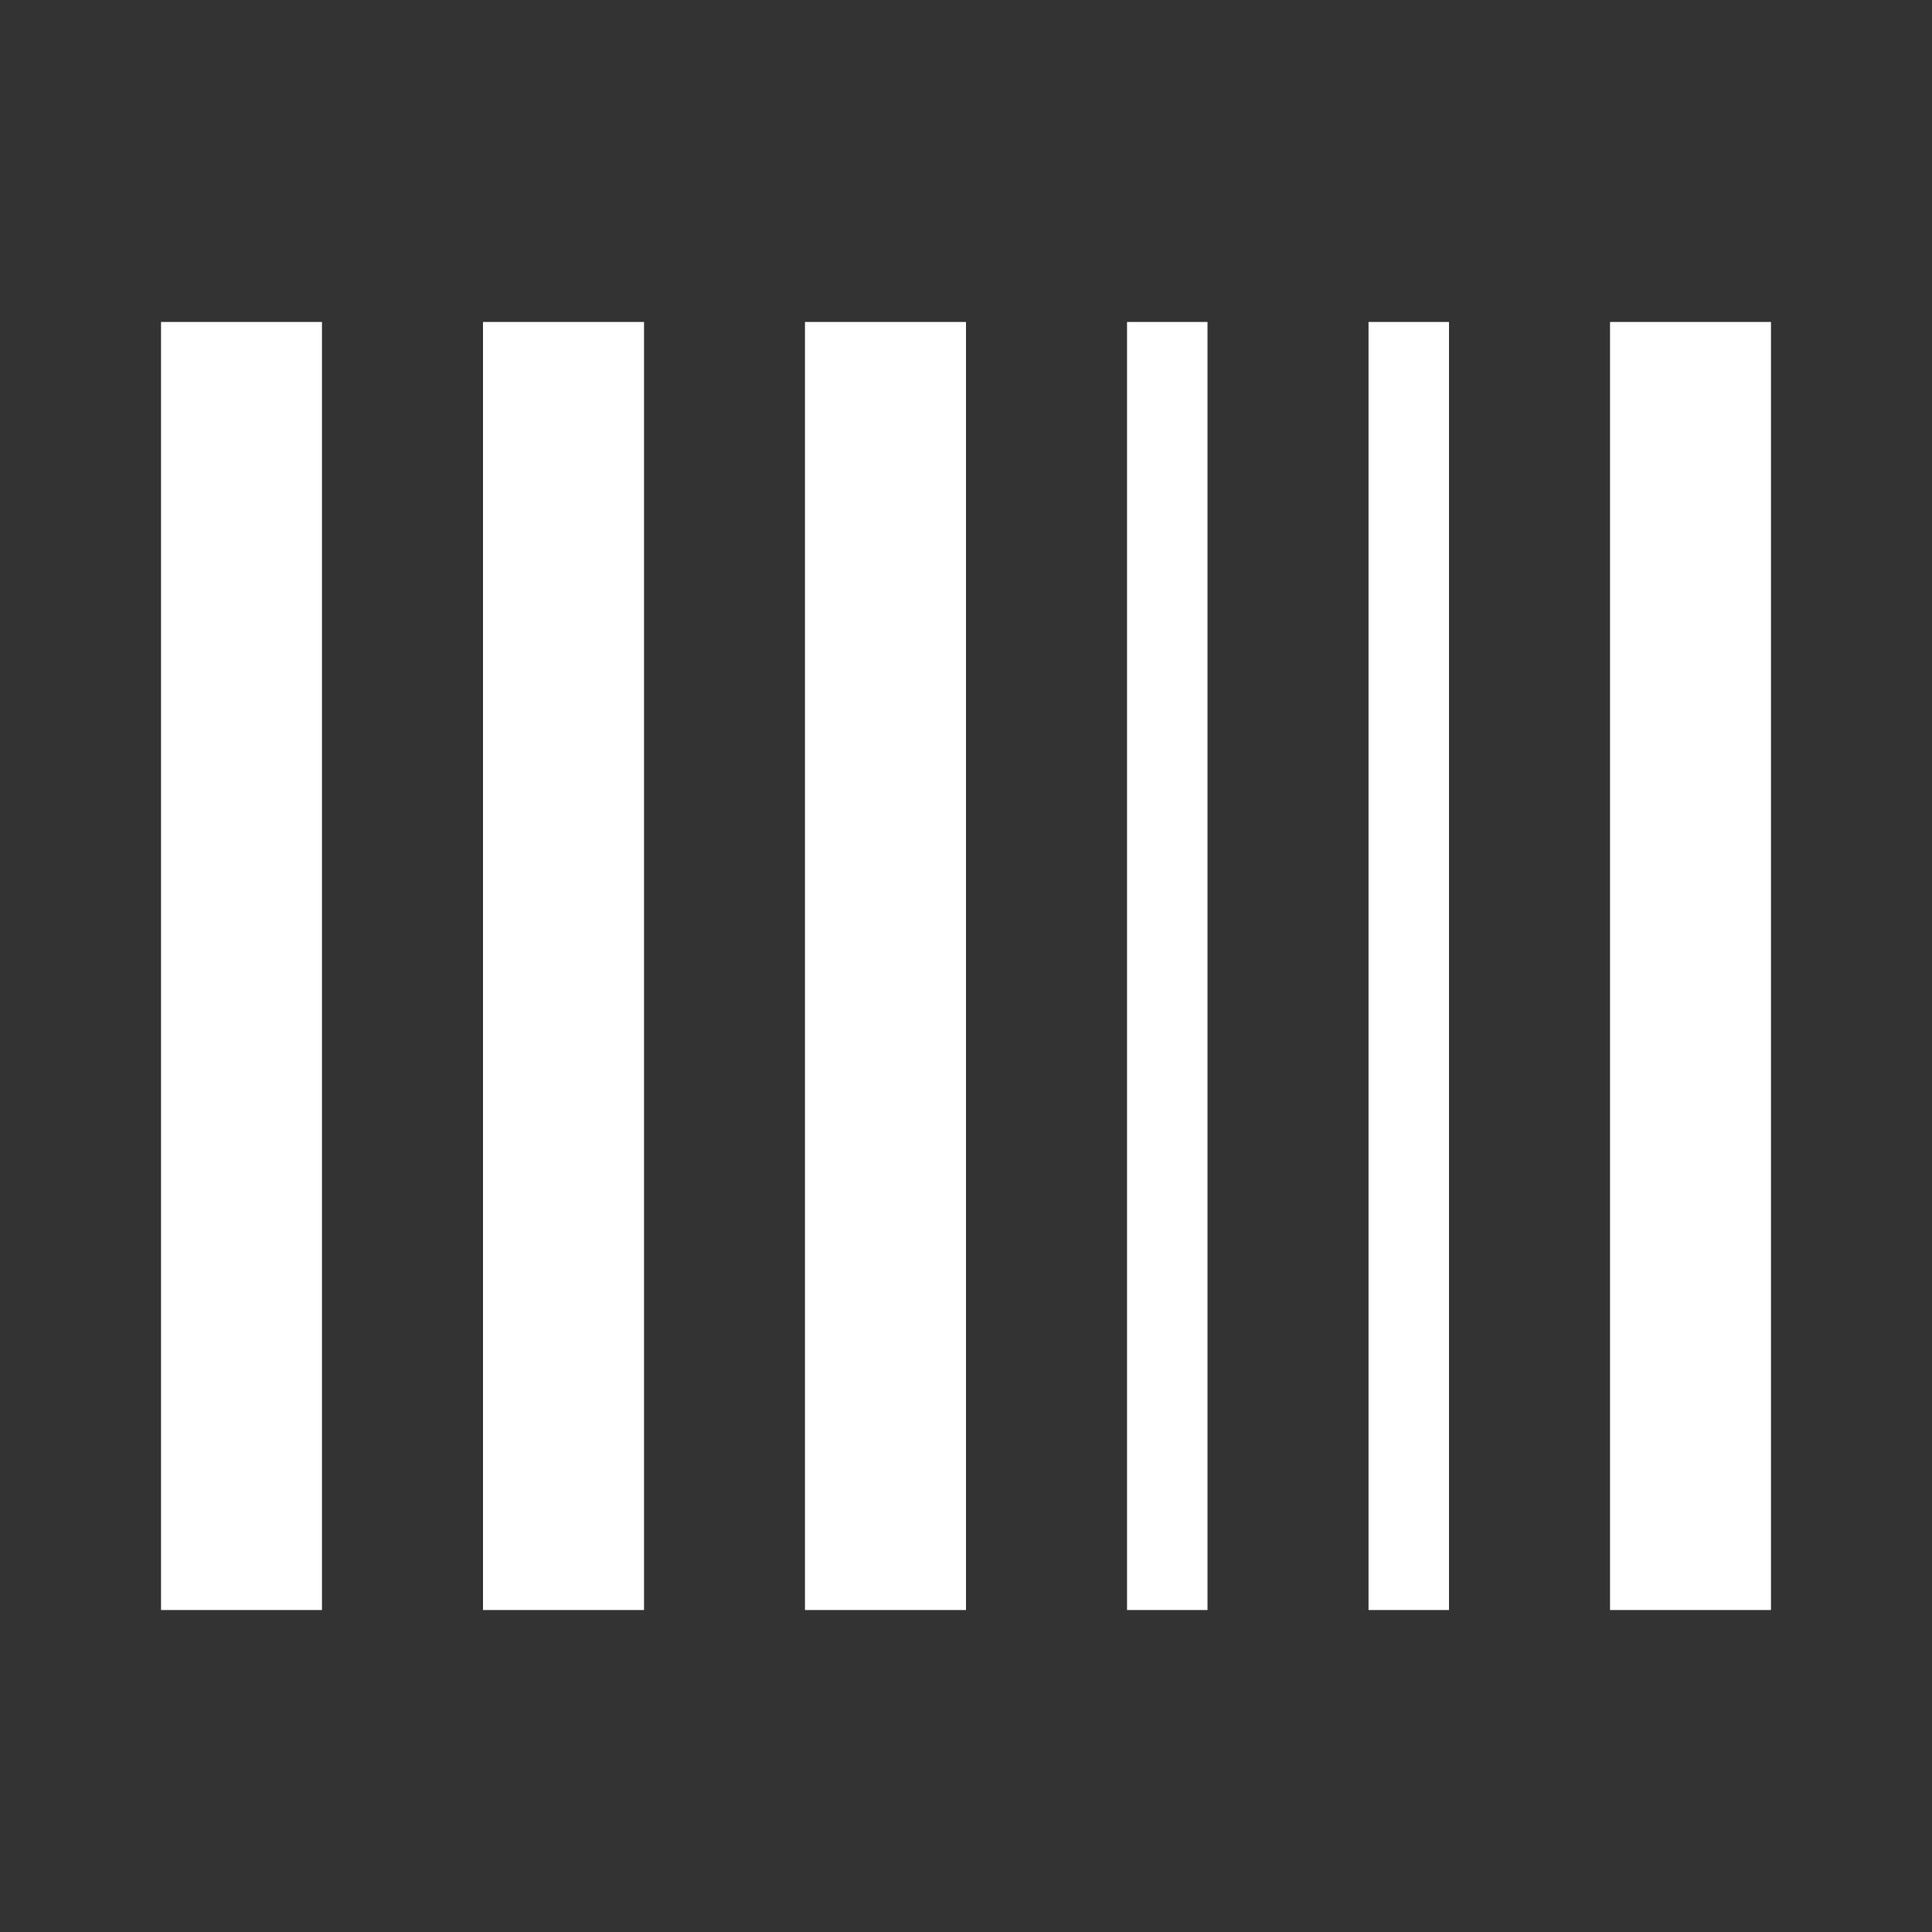 <svg width="20" height="20" viewBox="0 0 20 20" fill="none" xmlns="http://www.w3.org/2000/svg">
<rect x="0" y="0" width="20" height="20" fill="#333333" stroke="none"/>
<g id="Frame">
<g id="SVGRepo_iconCarrier">
<g id="Page-1">
<g id="drop">
<path id="Combined-Shape" fill-rule="evenodd" clip-rule="evenodd" d="M3.333 3.333V16.667H1.667V3.333H3.333ZM6.667 3.333V16.667H5V3.333H6.667ZM10 3.333V16.667H8.333V3.333H10ZM18.333 3.333V16.667H16.667V3.333H18.333ZM12.5 3.333V16.667H11.667V3.333H12.5ZM15 3.333V16.667H14.167V3.333H15Z" fill="white"/>
</g>
</g>
</g>
</g>
</svg>
